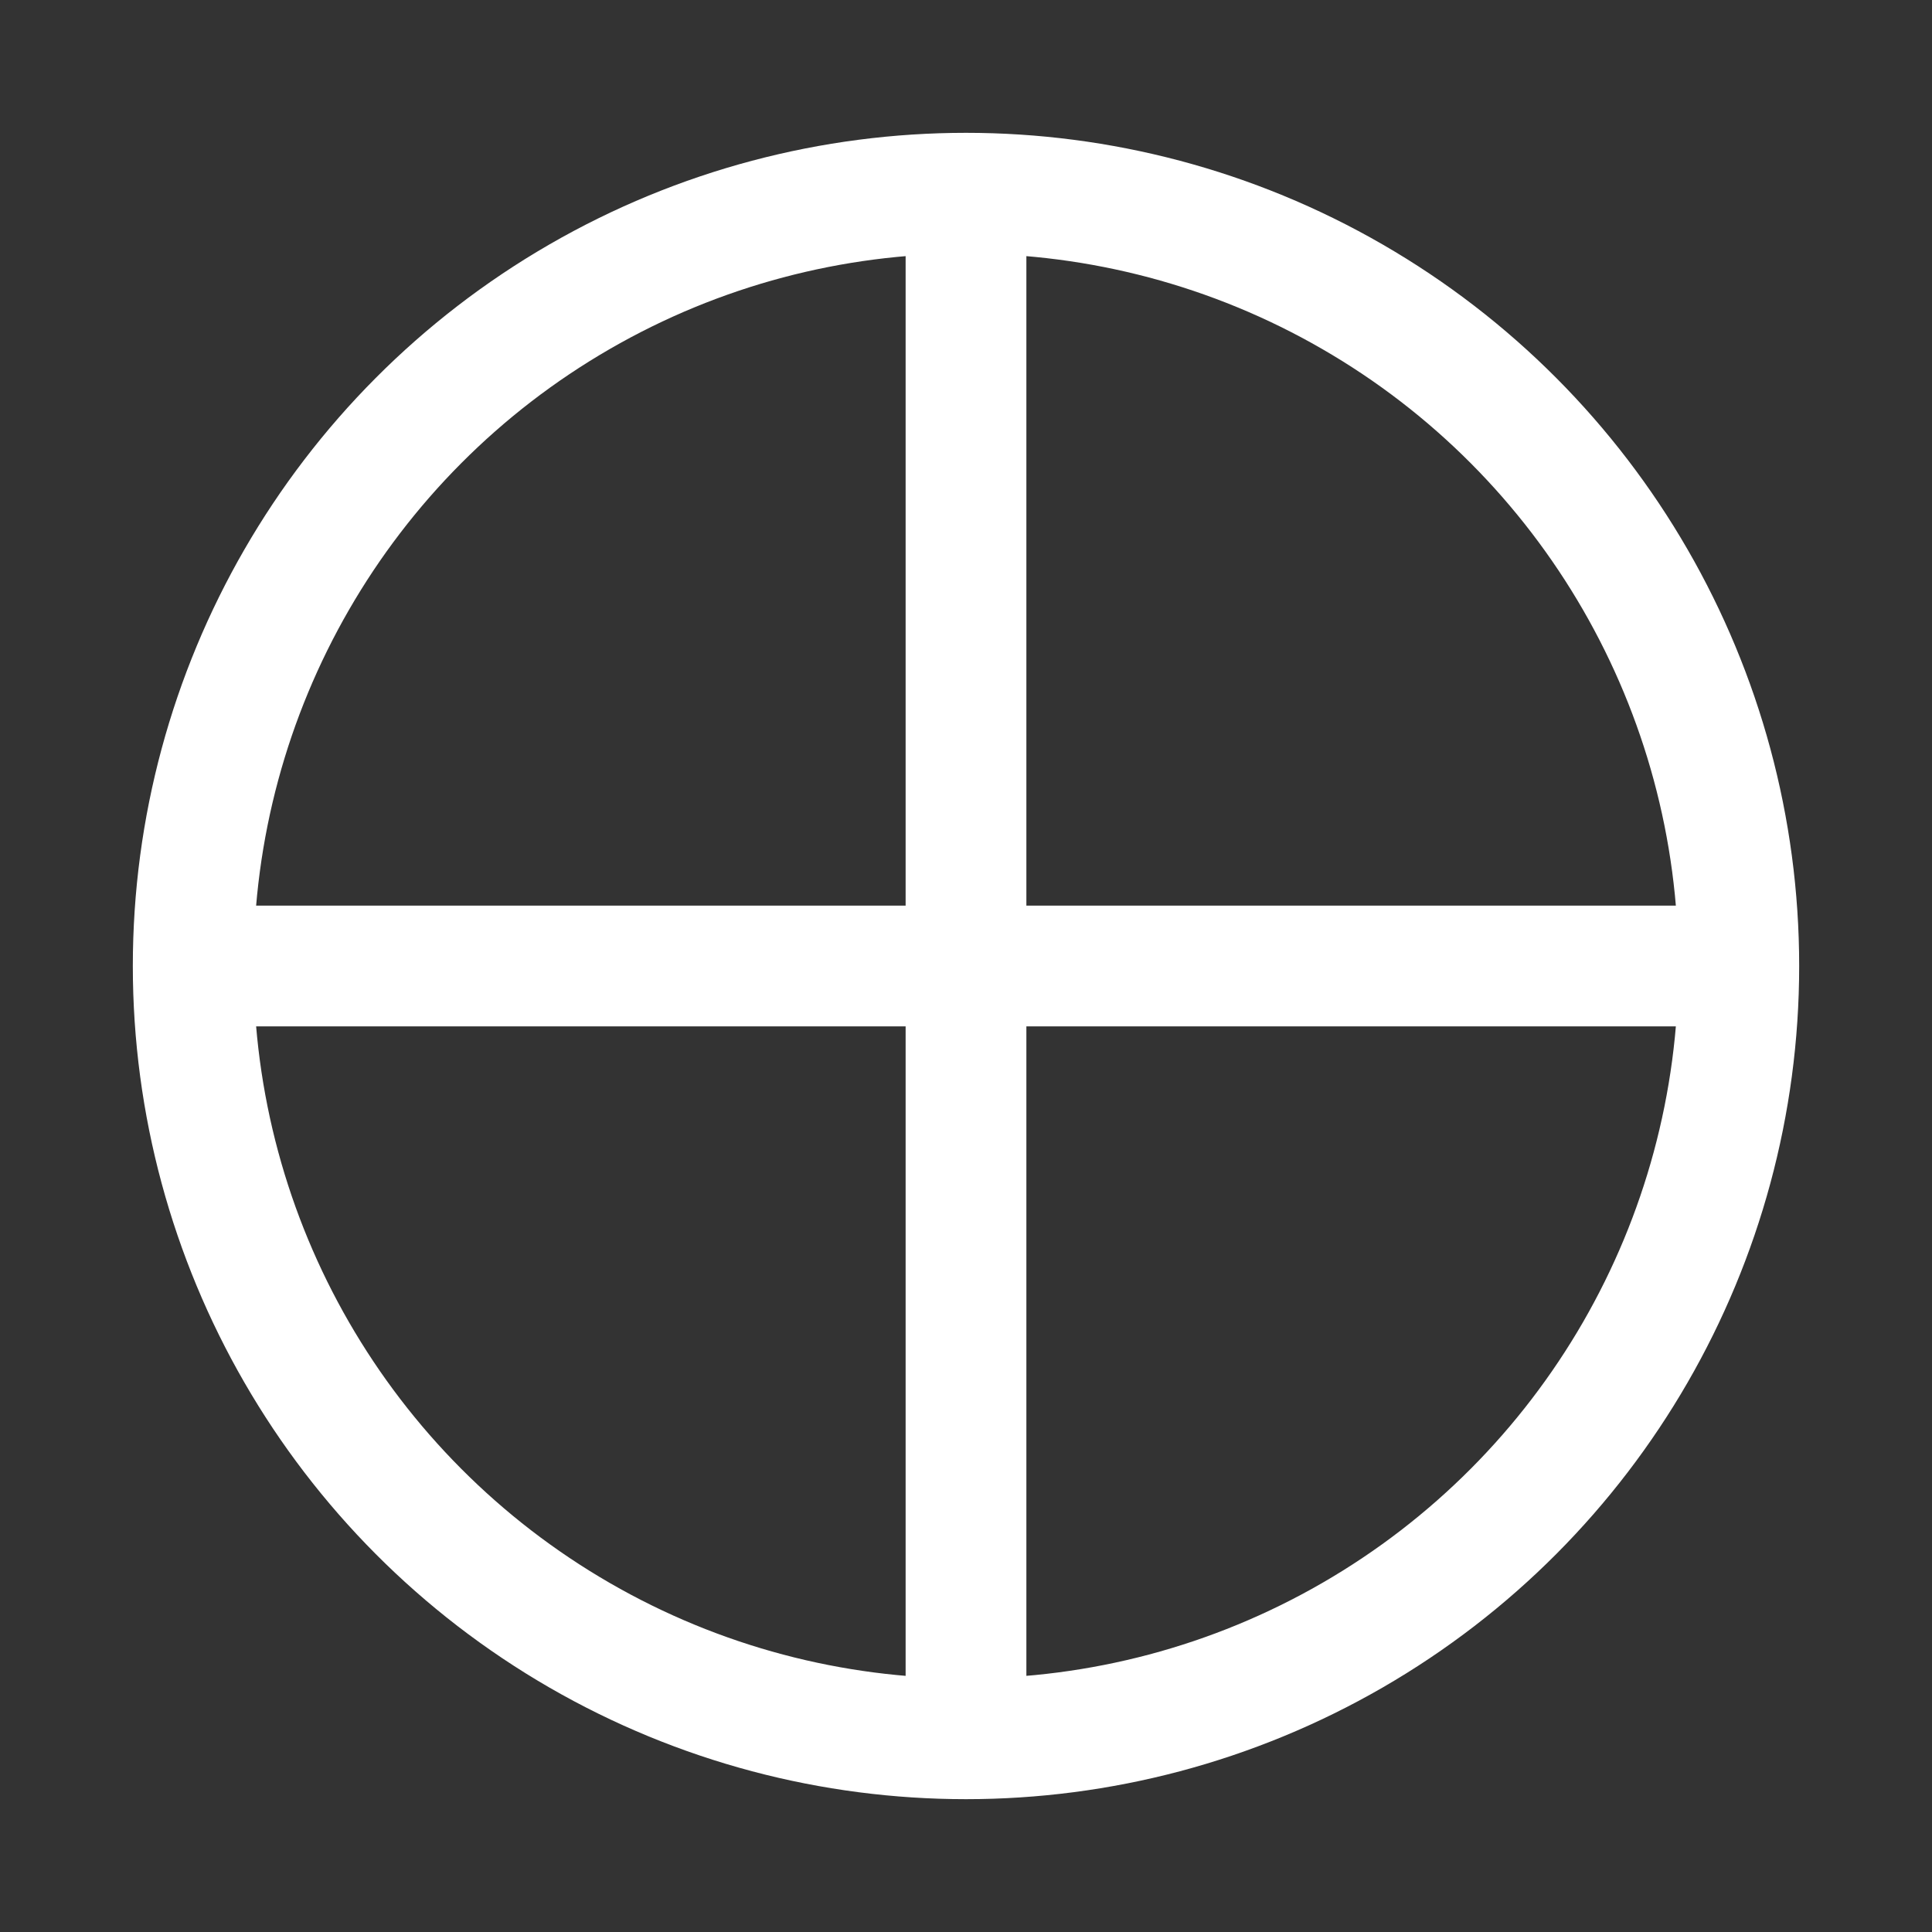 <svg width="24" height="24" viewBox="0 0 24 24" fill="none" xmlns="http://www.w3.org/2000/svg">
<rect x="0" y="0" width="24" height="24" fill="#333333" stroke="none"/>
<g id="Component 4">
<circle id="Ellipse 71" cx="12" cy="12" r="9.6" stroke="white" stroke-width="1.5"/>
<g id="Group 113">
<path id="Vector 145" d="M12 2L12 22" stroke="white" stroke-width="1.5"/>
<path id="Vector 148" d="M2 12L22 12" stroke="white" stroke-width="1.5"/>
</g>
</g>
</svg>
